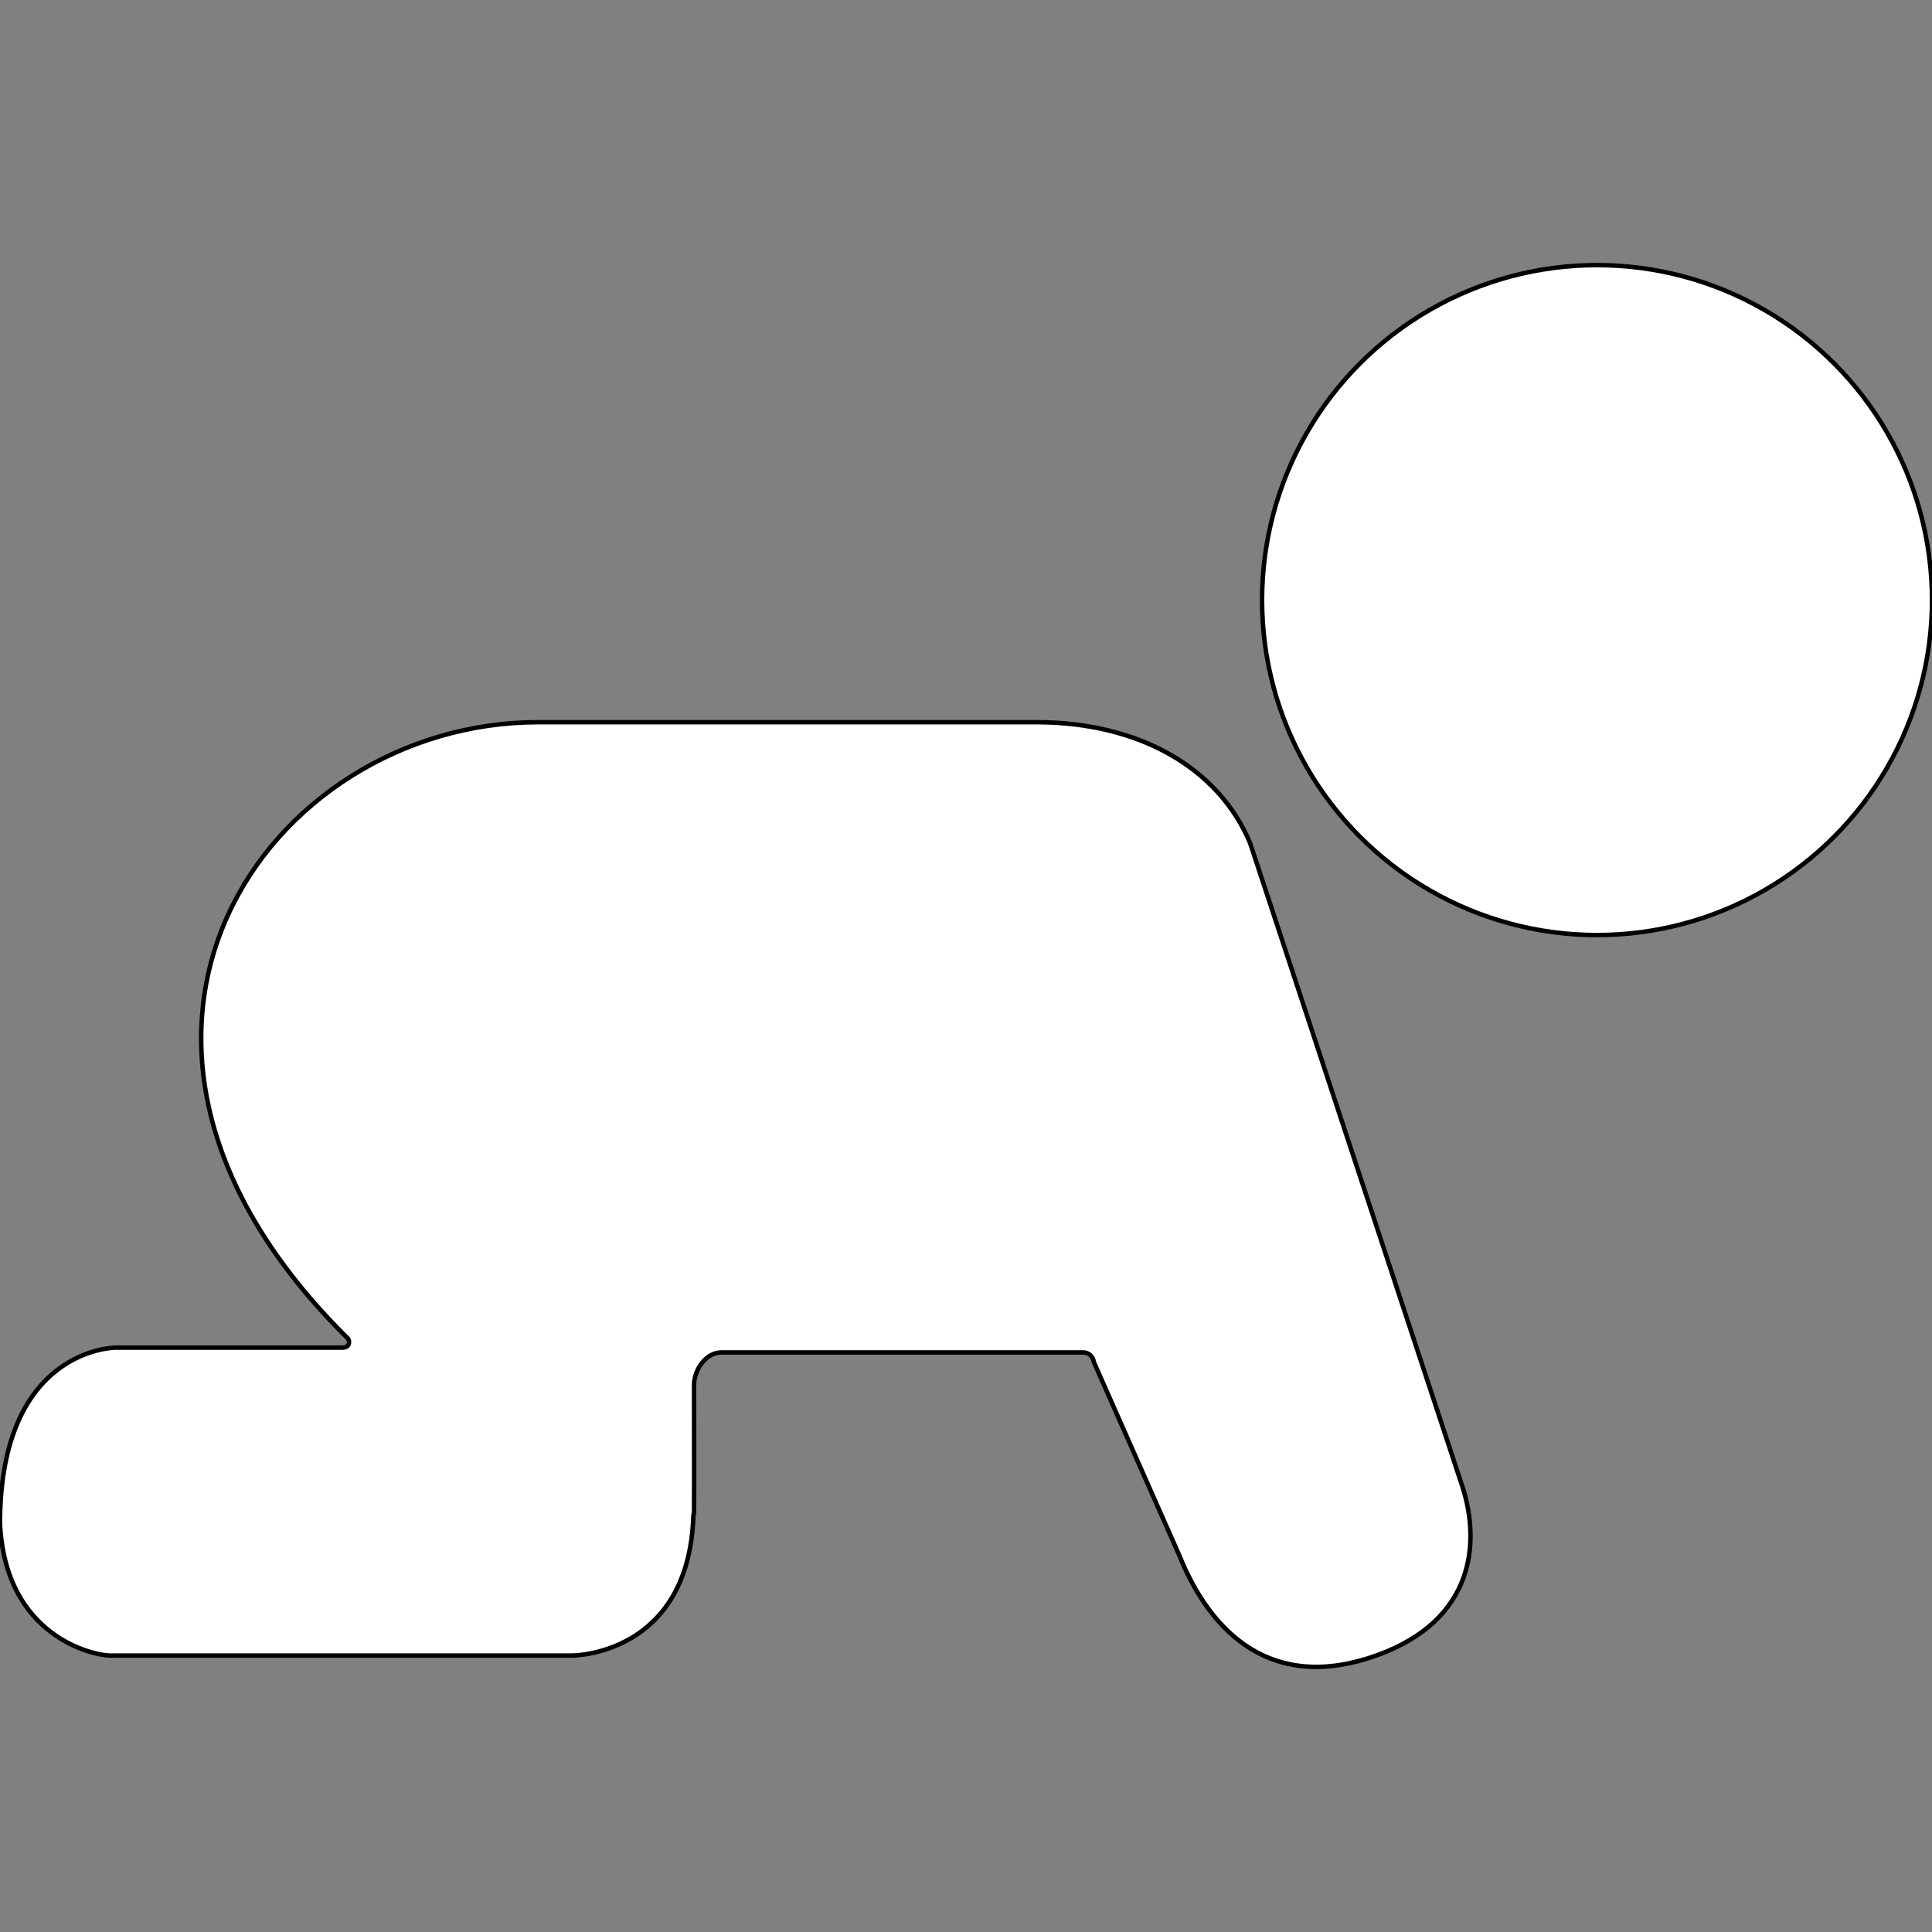 <?xml version="1.0" encoding="utf-8"?>
<!-- Generator: Adobe Illustrator 15.1.0, SVG Export Plug-In . SVG Version: 6.00 Build 0)  -->
<!DOCTYPE svg PUBLIC "-//W3C//DTD SVG 1.1//EN" "http://www.w3.org/Graphics/SVG/1.1/DTD/svg11.dtd">
<svg version="1.1" id="Capa_1" xmlns="http://www.w3.org/2000/svg" xmlns:xlink="http://www.w3.org/1999/xlink" x="0px" y="0px"
	 width="433.506px" height="433.506px" viewBox="0 0 433.506 433.506" enable-background="new 0 0 433.506 433.506"
	 xml:space="preserve">
<rect x="0" y="0" width="433.506" height="433.506" fill="#808080" stroke="none"/>
<g>
	<g>
		<path fill="#FFFFFF" stroke="#000000" stroke-miterlimit="10" d="M76.888,302.386h-50.95c0,0-25.938-0.039-25.938,39.483
			c1.233,25.526,21.147,29.604,24.699,29.604c3.553,0,103.744,0,103.744,0s25.986,0.033,27.133-31.149
			c0.044-1.19,0.14-0.033,0.153-1.229c0.052-4.604,0-28.4,0-28.4c0.062-3.385,2.648-7.229,6.134-7.229h81.233
			c1.195,0,2.229,0.967,2.338,2.151l19.188,43.399c7.157,17.748,21.075,30.771,44.327,22.404
			c22.013-7.923,23.15-25.363,19.265-37.613l-47.713-144.634c-7.172-17.131-25.261-27.124-47.898-27.124h-48.578h-63.299
			c-60.559,0-111.36,70.553-42.577,138.374C78.637,301.511,78.078,302.386,76.888,302.386z"/>
		<circle fill="#FFFFFF" stroke="#000000" stroke-miterlimit="10" cx="358.346" cy="134.649" r="75.161"/>
	</g>
</g>
</svg>
